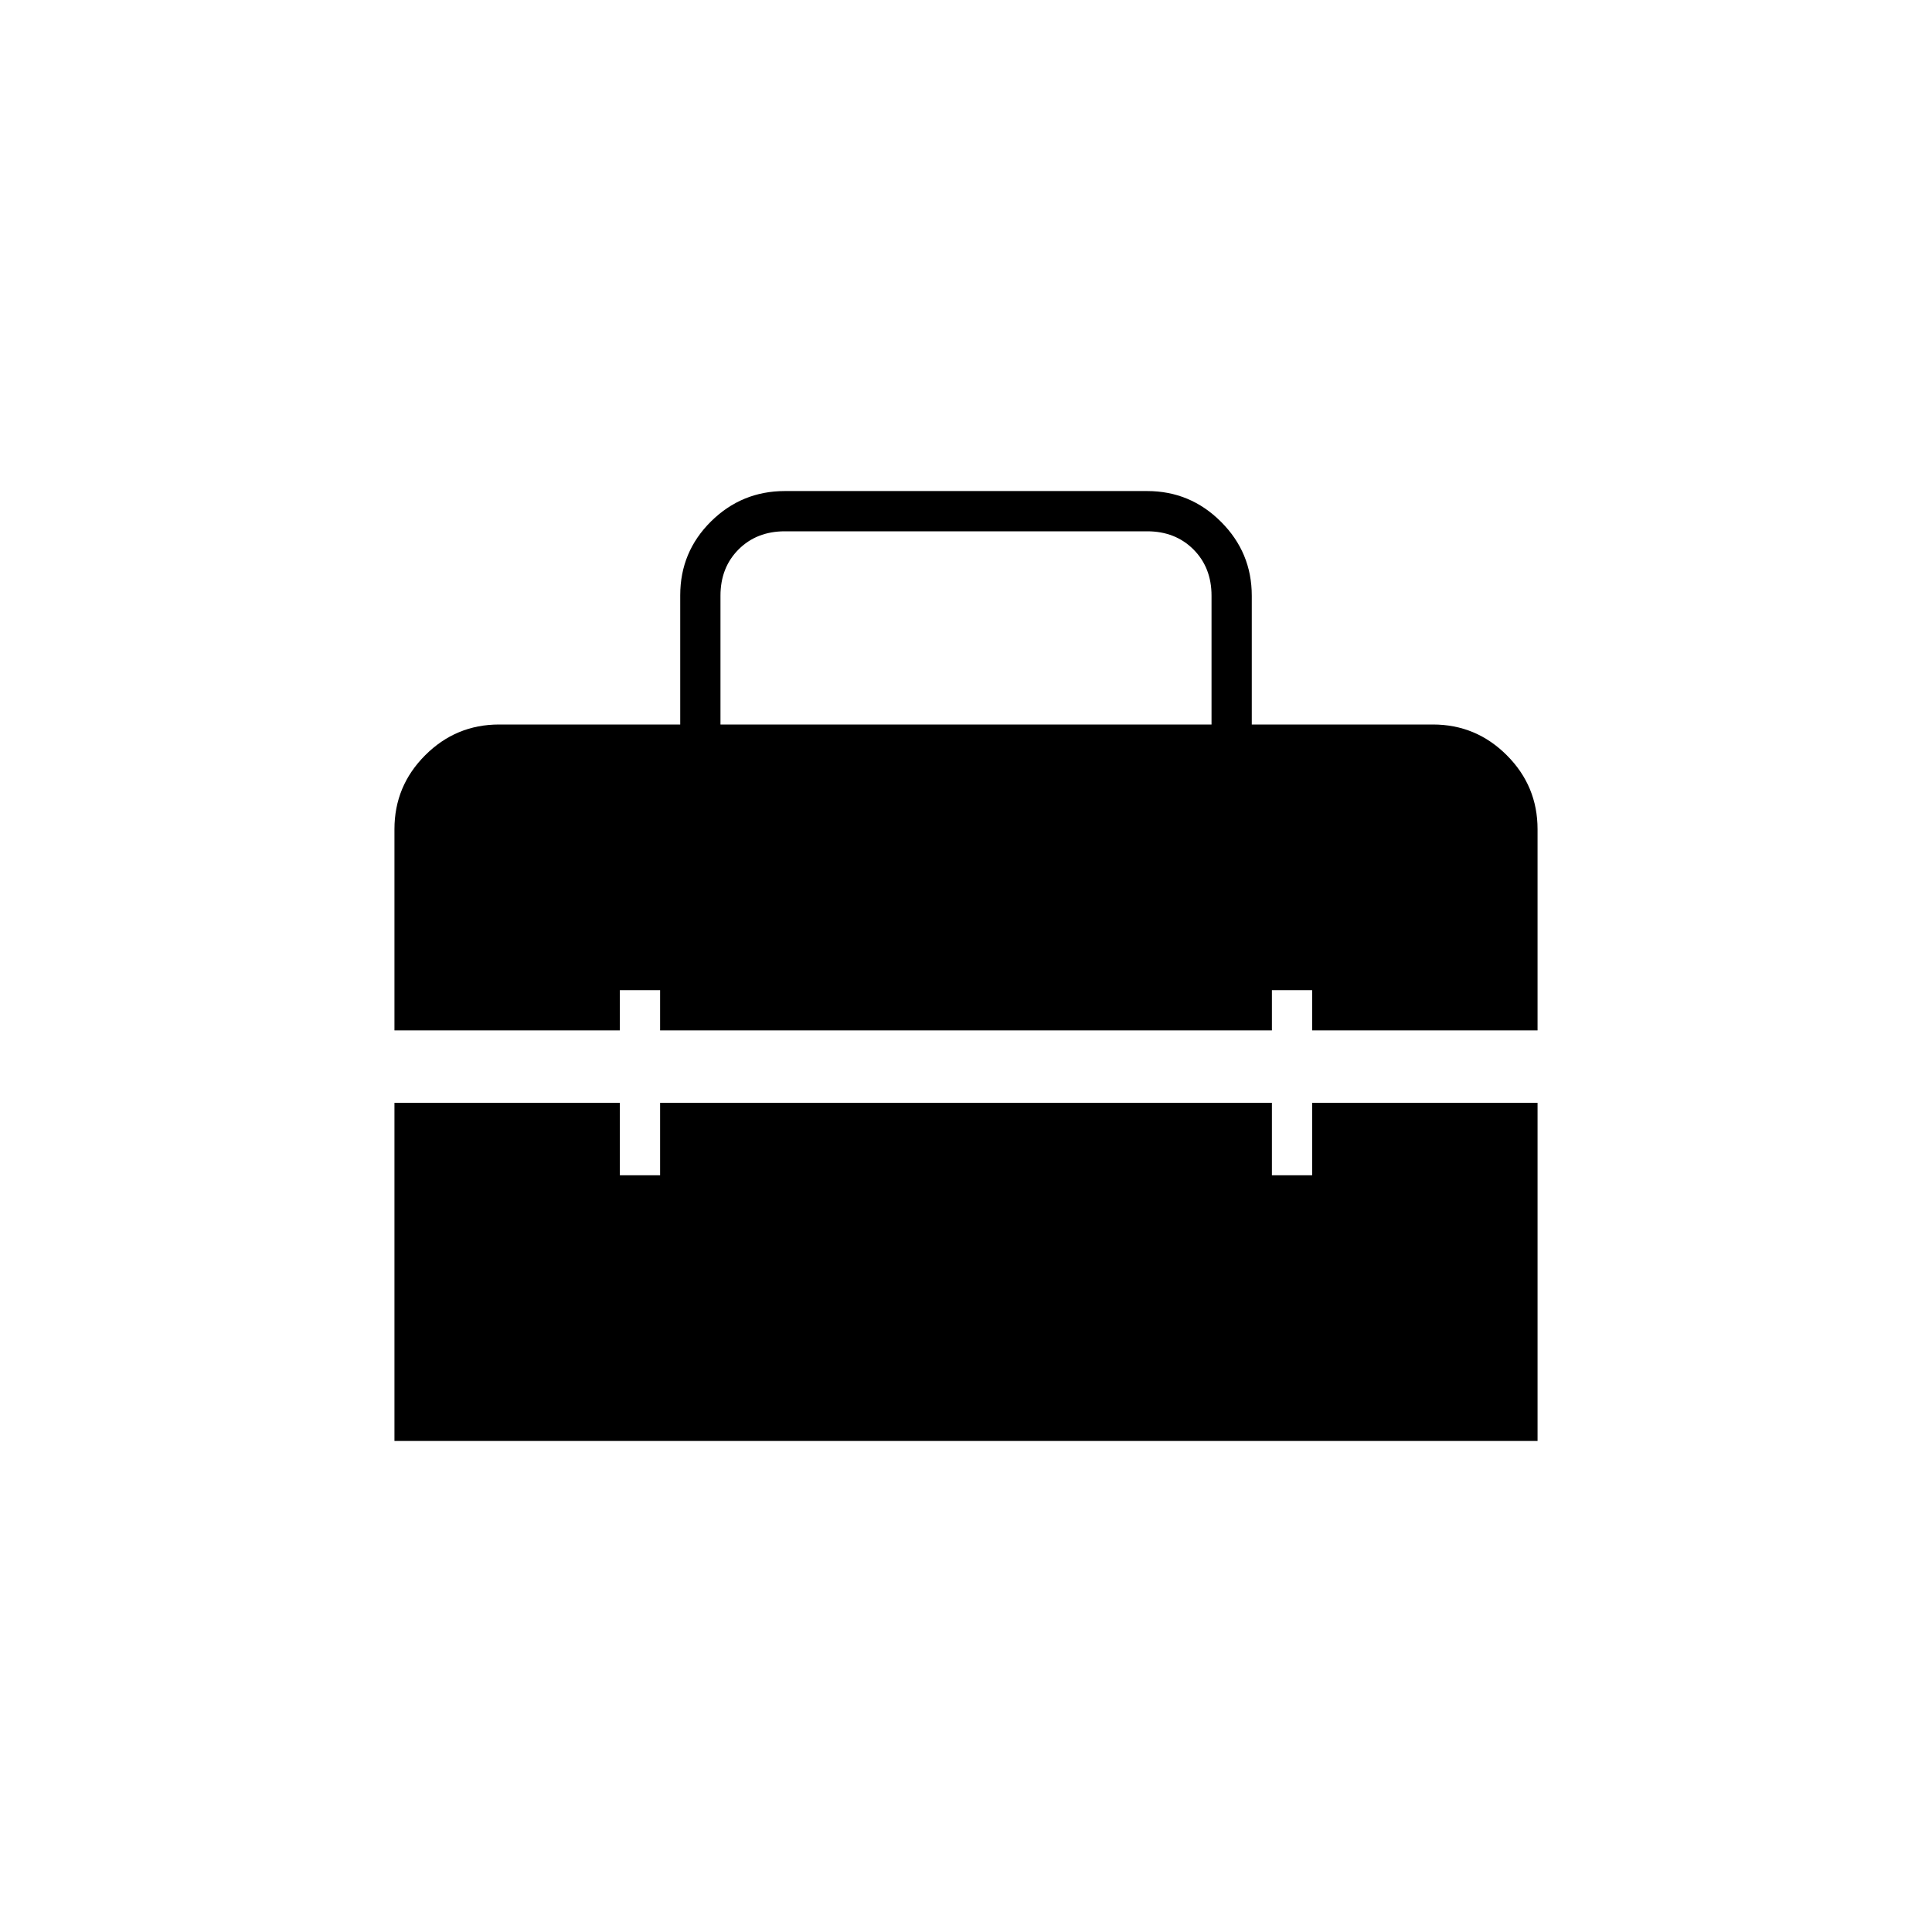 <svg xmlns="http://www.w3.org/2000/svg" height="20" viewBox="0 -960 960 960" width="20"><path d="M358-600h244v-64q0-14-9-23t-23-9H390q-14 0-23 9t-9 23v64ZM196-244v-168h112v36h20v-36h304v36h20v-36h112v168H196Zm0-204v-100q0-21.45 15.27-36.72Q226.55-600 248-600h90v-64.21q0-21.54 15.27-36.67Q368.55-716 390-716h180q21.45 0 36.72 15.28Q622-685.45 622-664v64h90q21.45 0 36.72 15.28Q764-569.45 764-548v100H652v-20h-20v20H328v-20h-20v20H196Z"/></svg>